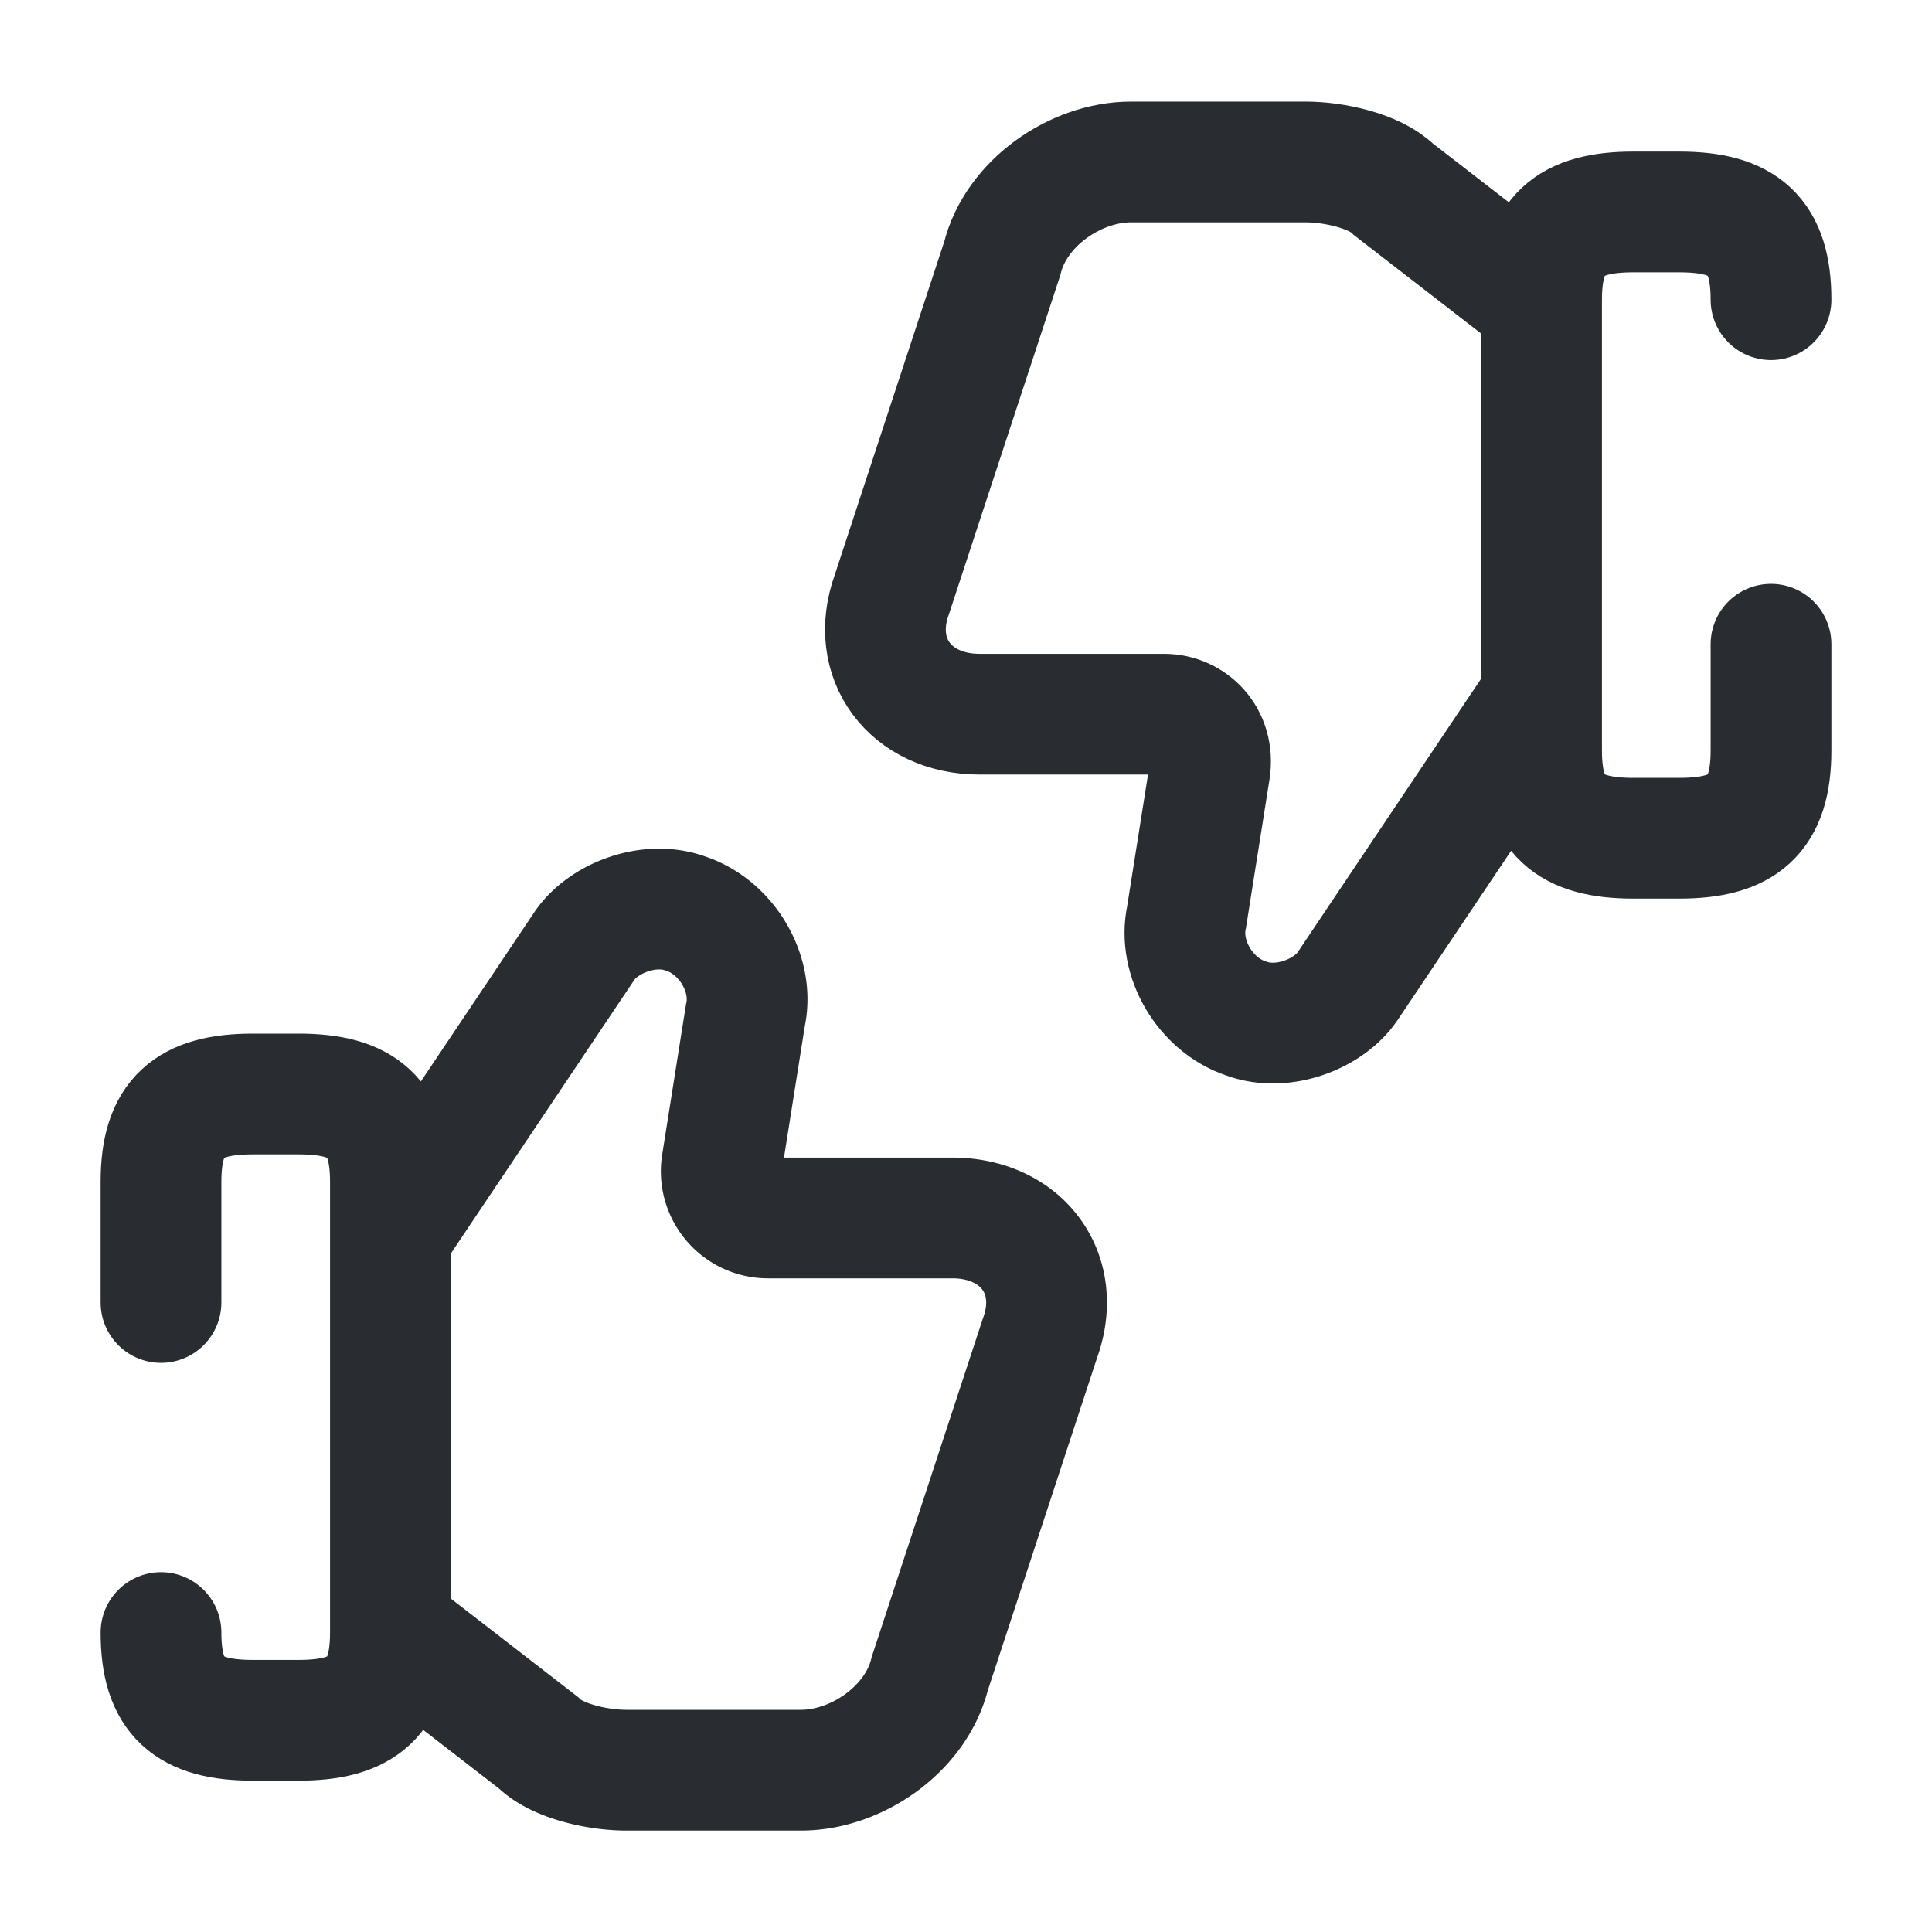 <svg width="24" height="24" fill="none" xmlns="http://www.w3.org/2000/svg"><path d="m4.92 20.28 1.77 1.37c.23.23.74.34 1.09.34h2.17c.69 0 1.43-.51 1.6-1.2l1.37-4.17c.29-.8-.23-1.49-1.09-1.49H9.54a.58.58 0 0 1-.57-.69l.29-1.83c.11-.51-.23-1.09-.74-1.26-.46-.17-1.03.06-1.26.4l-2.34 3.49" stroke="#292D32" stroke-width="1.5" stroke-miterlimit="10"/><path d="M2 20.28c0 .8.34 1.09 1.14 1.09h.57c.8 0 1.14-.29 1.14-1.09v-5.6c0-.8-.34-1.09-1.14-1.09h-.57c-.8 0-1.14.29-1.14 1.09v1.5" stroke="#292D32" stroke-width="1.5" stroke-linecap="round" stroke-linejoin="round"/><path d="m19.08 3.722-1.77-1.37c-.23-.23-.74-.34-1.09-.34h-2.17c-.69 0-1.43.51-1.6 1.2l-1.37 4.17c-.29.8.23 1.49 1.09 1.49h2.29c.34 0 .63.29.57.69l-.29 1.83c-.11.51.23 1.09.74 1.26.46.17 1.03-.06 1.26-.4l2.34-3.49" stroke="#292D32" stroke-width="1.5" stroke-miterlimit="10"/><path d="M22 3.723c0-.8-.34-1.09-1.14-1.09h-.57c-.8 0-1.14.29-1.14 1.09v5.6c0 .8.34 1.09 1.14 1.09h.57c.8 0 1.14-.29 1.14-1.09v-1.32" stroke="#292D32" stroke-width="1.5" stroke-linecap="round" stroke-linejoin="round"/></svg>